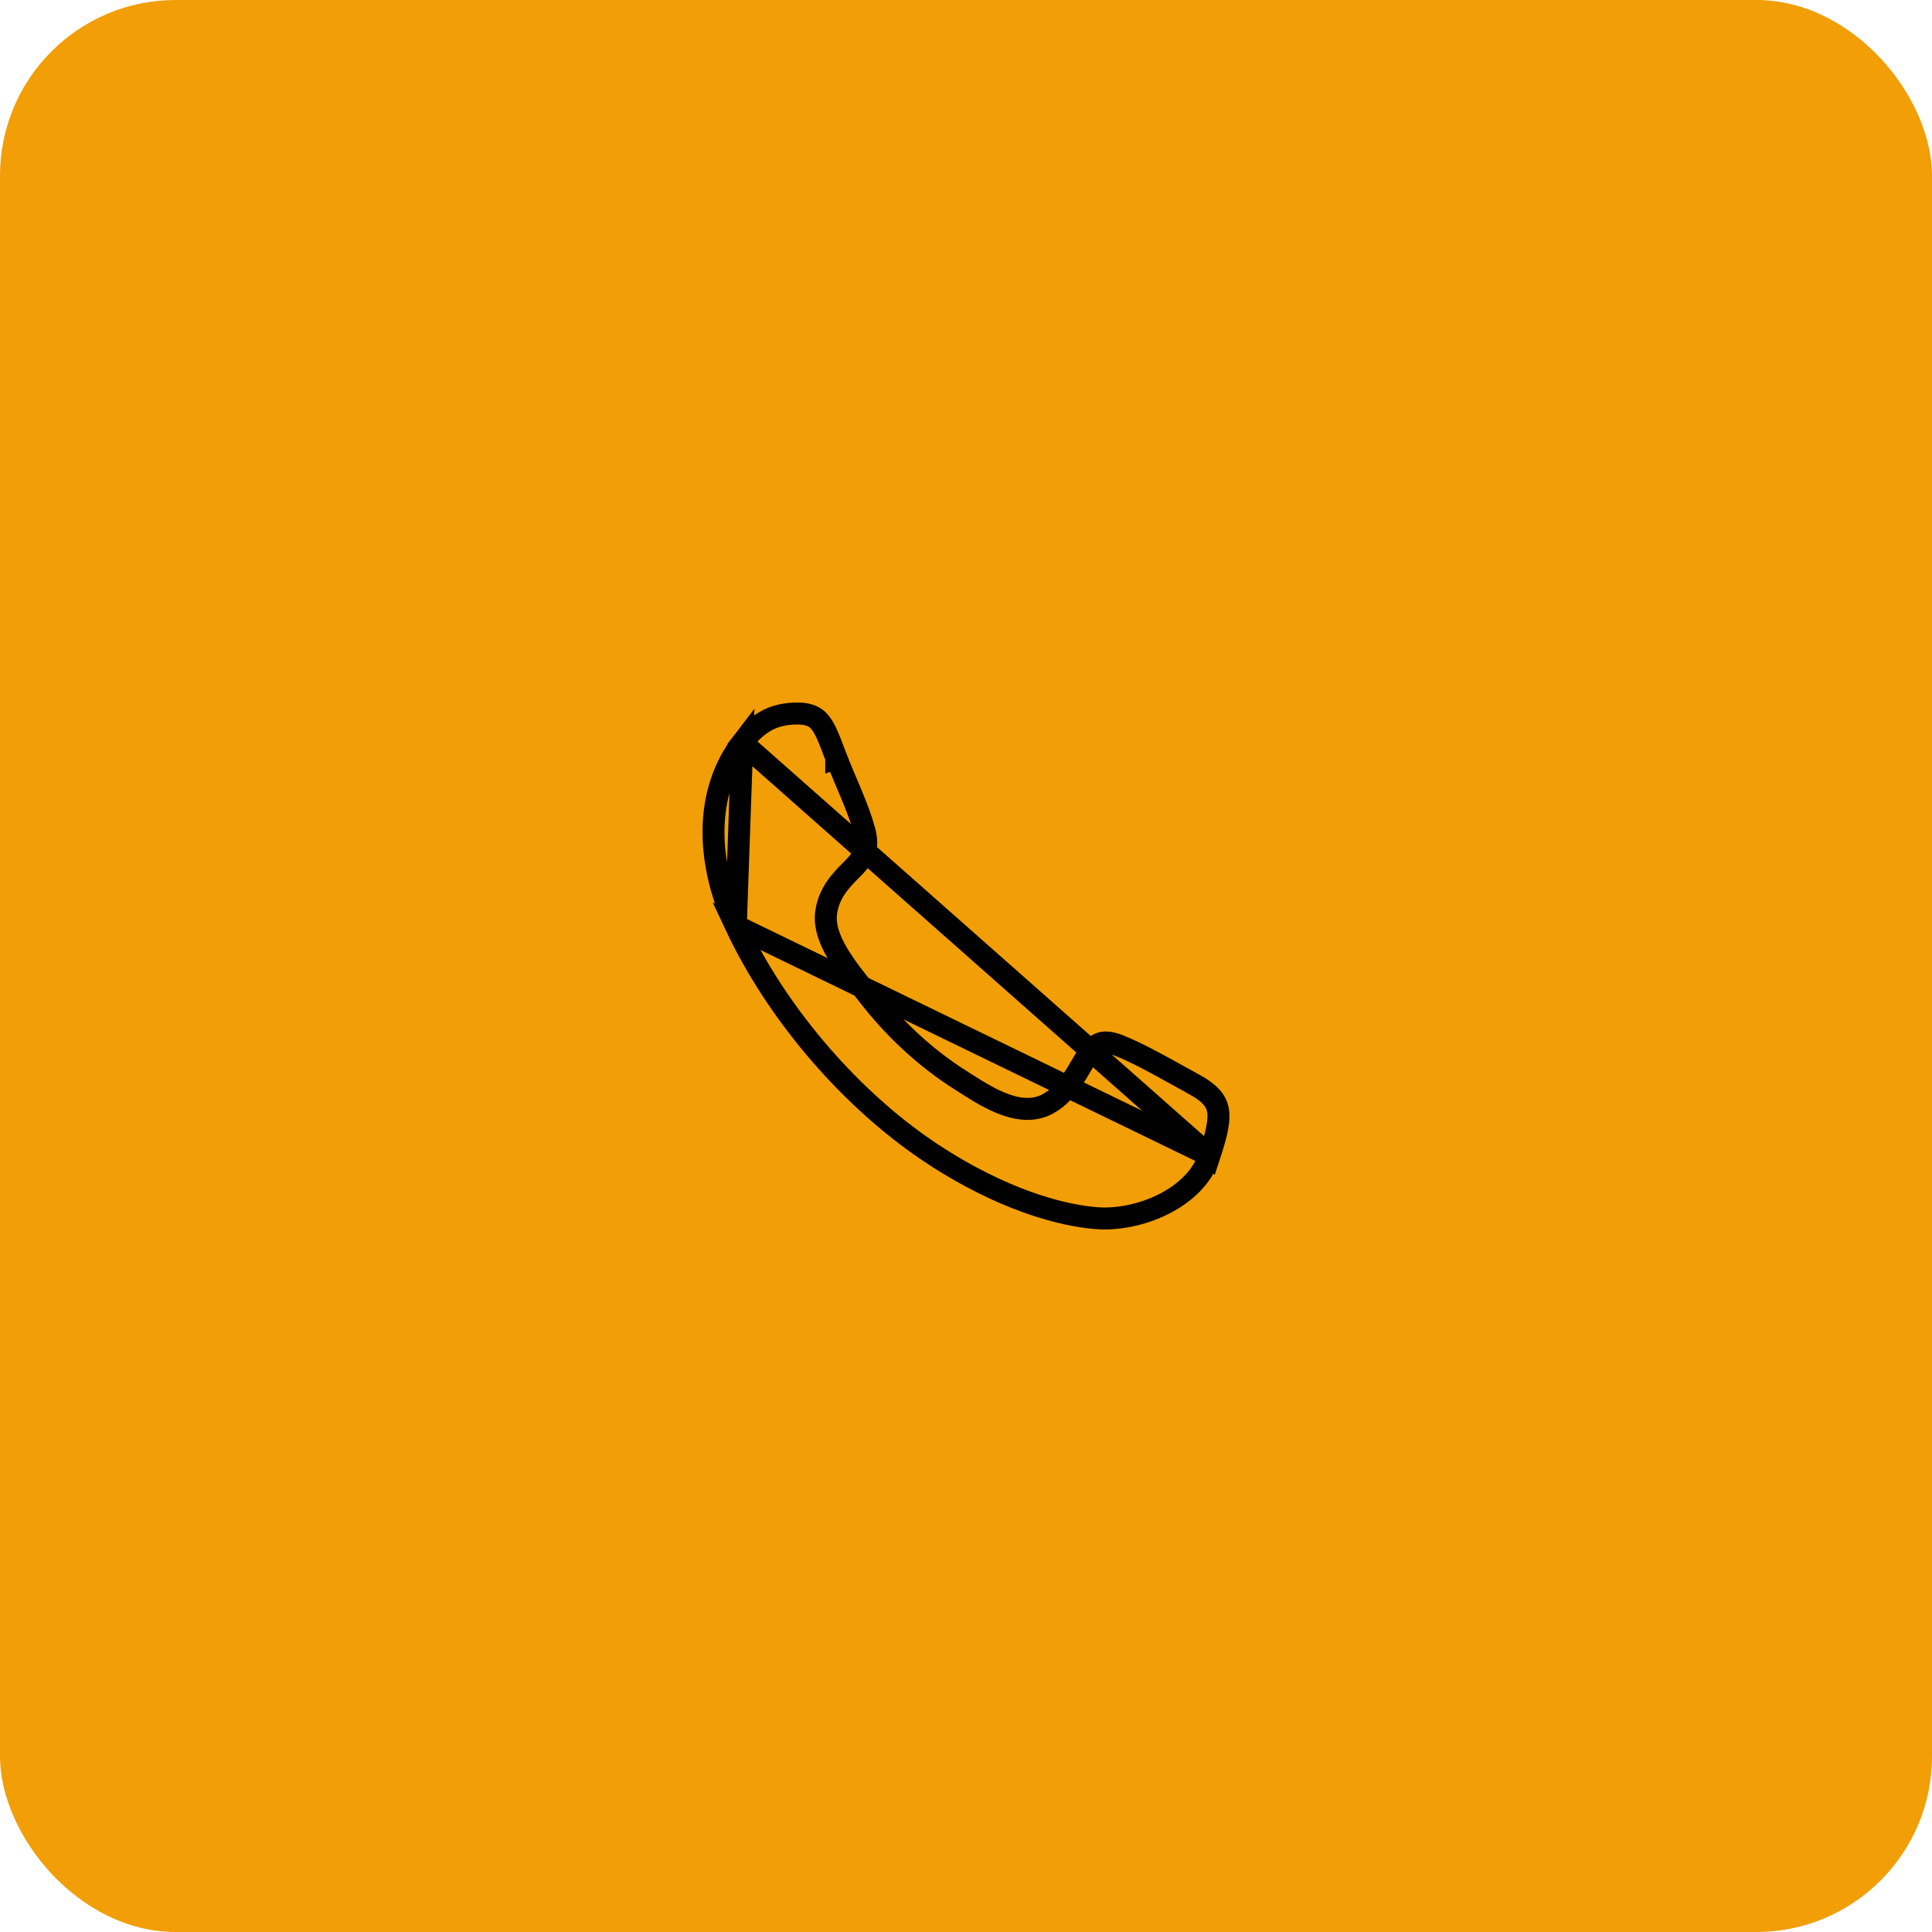 <svg width="88" height="88" viewBox="0 0 88 88" fill="none" xmlns="http://www.w3.org/2000/svg">
<rect width="88" height="88" rx="8" fill="#F19E07"/>
<path d="M33.515 42.169L33.515 42.169C35.354 46.081 38.518 49.776 41.887 52.159C44.19 53.788 47.187 55.237 49.896 55.482C50.834 55.567 51.986 55.354 52.986 54.854C53.984 54.355 54.774 53.6 55.091 52.642C55.092 52.641 55.092 52.64 55.092 52.64C55.092 52.639 55.093 52.638 55.093 52.637L55.093 52.637C55.093 52.637 55.093 52.637 55.093 52.637L33.515 42.169ZM33.515 42.169C32.231 39.439 31.994 36.191 33.808 33.826L33.515 42.169ZM38.089 34.511C38.235 34.891 38.4 35.28 38.562 35.661C38.637 35.837 38.711 36.012 38.782 36.183C39.012 36.737 39.221 37.277 39.37 37.814L39.37 37.815C39.495 38.267 39.468 38.565 39.393 38.786C39.314 39.017 39.163 39.219 38.942 39.455C38.883 39.518 38.817 39.584 38.748 39.654C38.331 40.073 37.768 40.639 37.632 41.548L37.632 41.549C37.575 41.934 37.653 42.319 37.78 42.667C37.908 43.018 38.098 43.362 38.302 43.679C38.602 44.146 38.966 44.602 39.245 44.952C39.339 45.069 39.423 45.174 39.492 45.264L39.492 45.264C40.697 46.834 42.15 48.191 43.794 49.227C43.855 49.266 43.92 49.307 43.989 49.351C44.409 49.62 44.961 49.973 45.528 50.213C46.175 50.487 46.994 50.681 47.725 50.281L47.725 50.281C48.226 50.007 48.571 49.599 48.839 49.206C48.972 49.009 49.092 48.807 49.2 48.622C49.209 48.608 49.217 48.594 49.225 48.581C49.327 48.407 49.418 48.252 49.513 48.108C49.721 47.792 49.895 47.617 50.081 47.538C50.246 47.468 50.513 47.436 50.997 47.634L50.997 47.634C51.841 47.977 52.656 48.431 53.49 48.894C53.773 49.052 54.059 49.21 54.348 49.366L54.349 49.367C55.144 49.794 55.401 50.162 55.474 50.553C55.56 51.01 55.426 51.626 55.093 52.636L33.808 33.826C34.147 33.385 34.48 33.072 34.843 32.862C35.203 32.653 35.617 32.53 36.14 32.504C36.505 32.486 36.755 32.527 36.933 32.596C37.105 32.661 37.236 32.761 37.353 32.905C37.477 33.056 37.589 33.26 37.708 33.537C37.795 33.736 37.877 33.952 37.969 34.197C38.007 34.297 38.047 34.401 38.089 34.511ZM38.089 34.511C38.089 34.511 38.089 34.511 38.089 34.51L38.556 34.331L38.089 34.511C38.089 34.511 38.089 34.511 38.089 34.511Z" stroke="black"/>
</svg>
